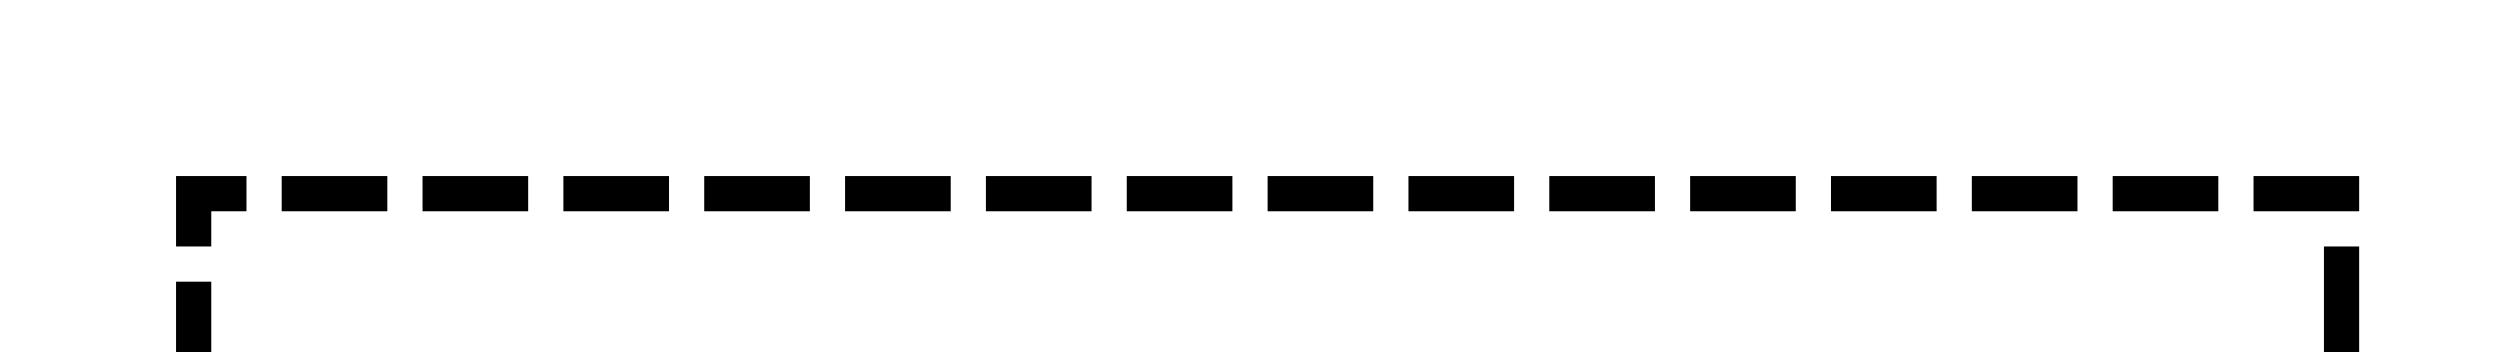 ﻿<?xml version="1.0" encoding="utf-8"?>
<svg version="1.1" xmlns:xlink="http://www.w3.org/1999/xlink" width="71px" height="10px" preserveAspectRatio="xMinYMid meet" viewBox="1904 6546  71 8" xmlns="http://www.w3.org/2000/svg">
  <path d="M 2800.5 6544  L 2800.5 6556.5  L 1970.5 6556.5  L 1970.5 6550.5  L 1909.5 6550.5  L 1909.5 6565  " stroke-width="1" stroke-dasharray="3,1" stroke="#000000" fill="none" />
  <path d="M 1903.2 6564  L 1909.5 6570  L 1915.8 6564  L 1903.2 6564  Z " fill-rule="nonzero" fill="#000000" stroke="none" />
</svg>